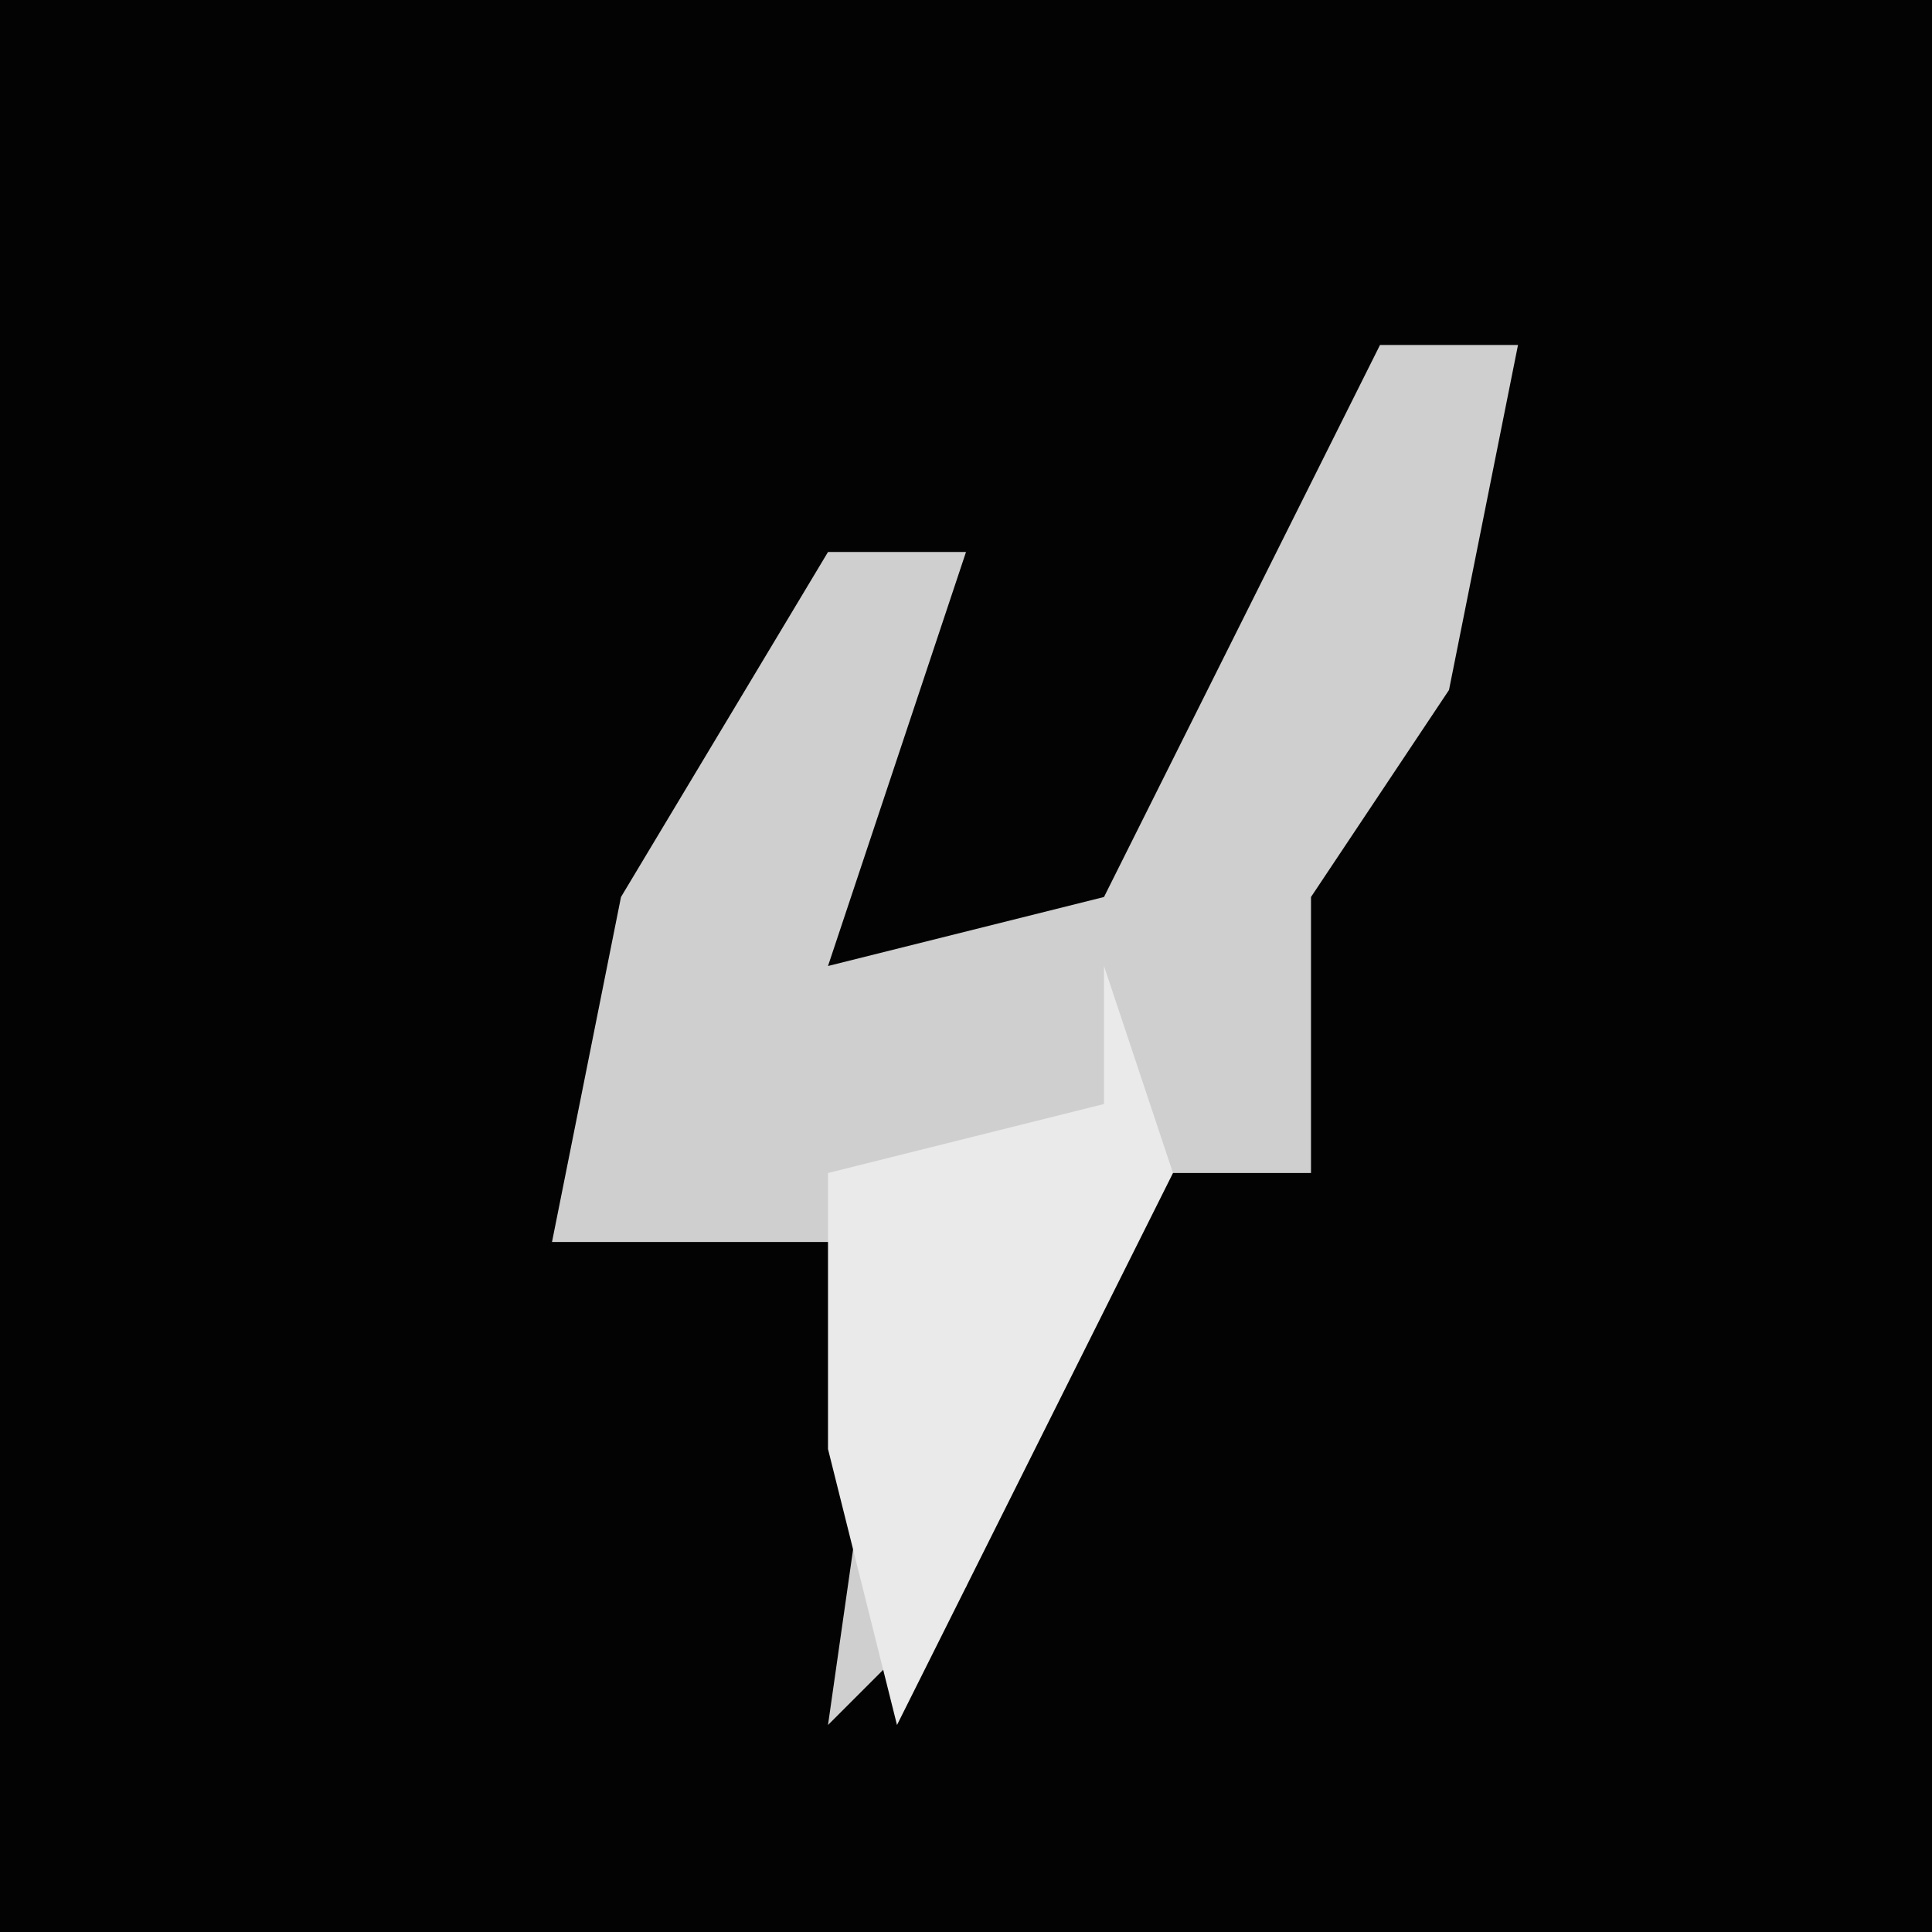 <?xml version="1.0" encoding="UTF-8"?>
<svg version="1.1" xmlns="http://www.w3.org/2000/svg" width="28" height="28">
<path d="M0,0 L28,0 L28,28 L0,28 Z " fill="#030303" transform="translate(0,0)"/>
<path d="M0,0 L2,0 L1,5 L-1,8 L-1,12 L-4,12 L-6,18 L-8,20 L-7,13 L-12,13 L-11,8 L-8,3 L-6,3 L-8,9 L-4,8 Z " fill="#CFCFCF" transform="translate(20,5)"/>
<path d="M0,0 L1,3 L-3,11 L-4,7 L-4,3 L0,2 Z " fill="#EAEAEA" transform="translate(16,14)"/>
</svg>
